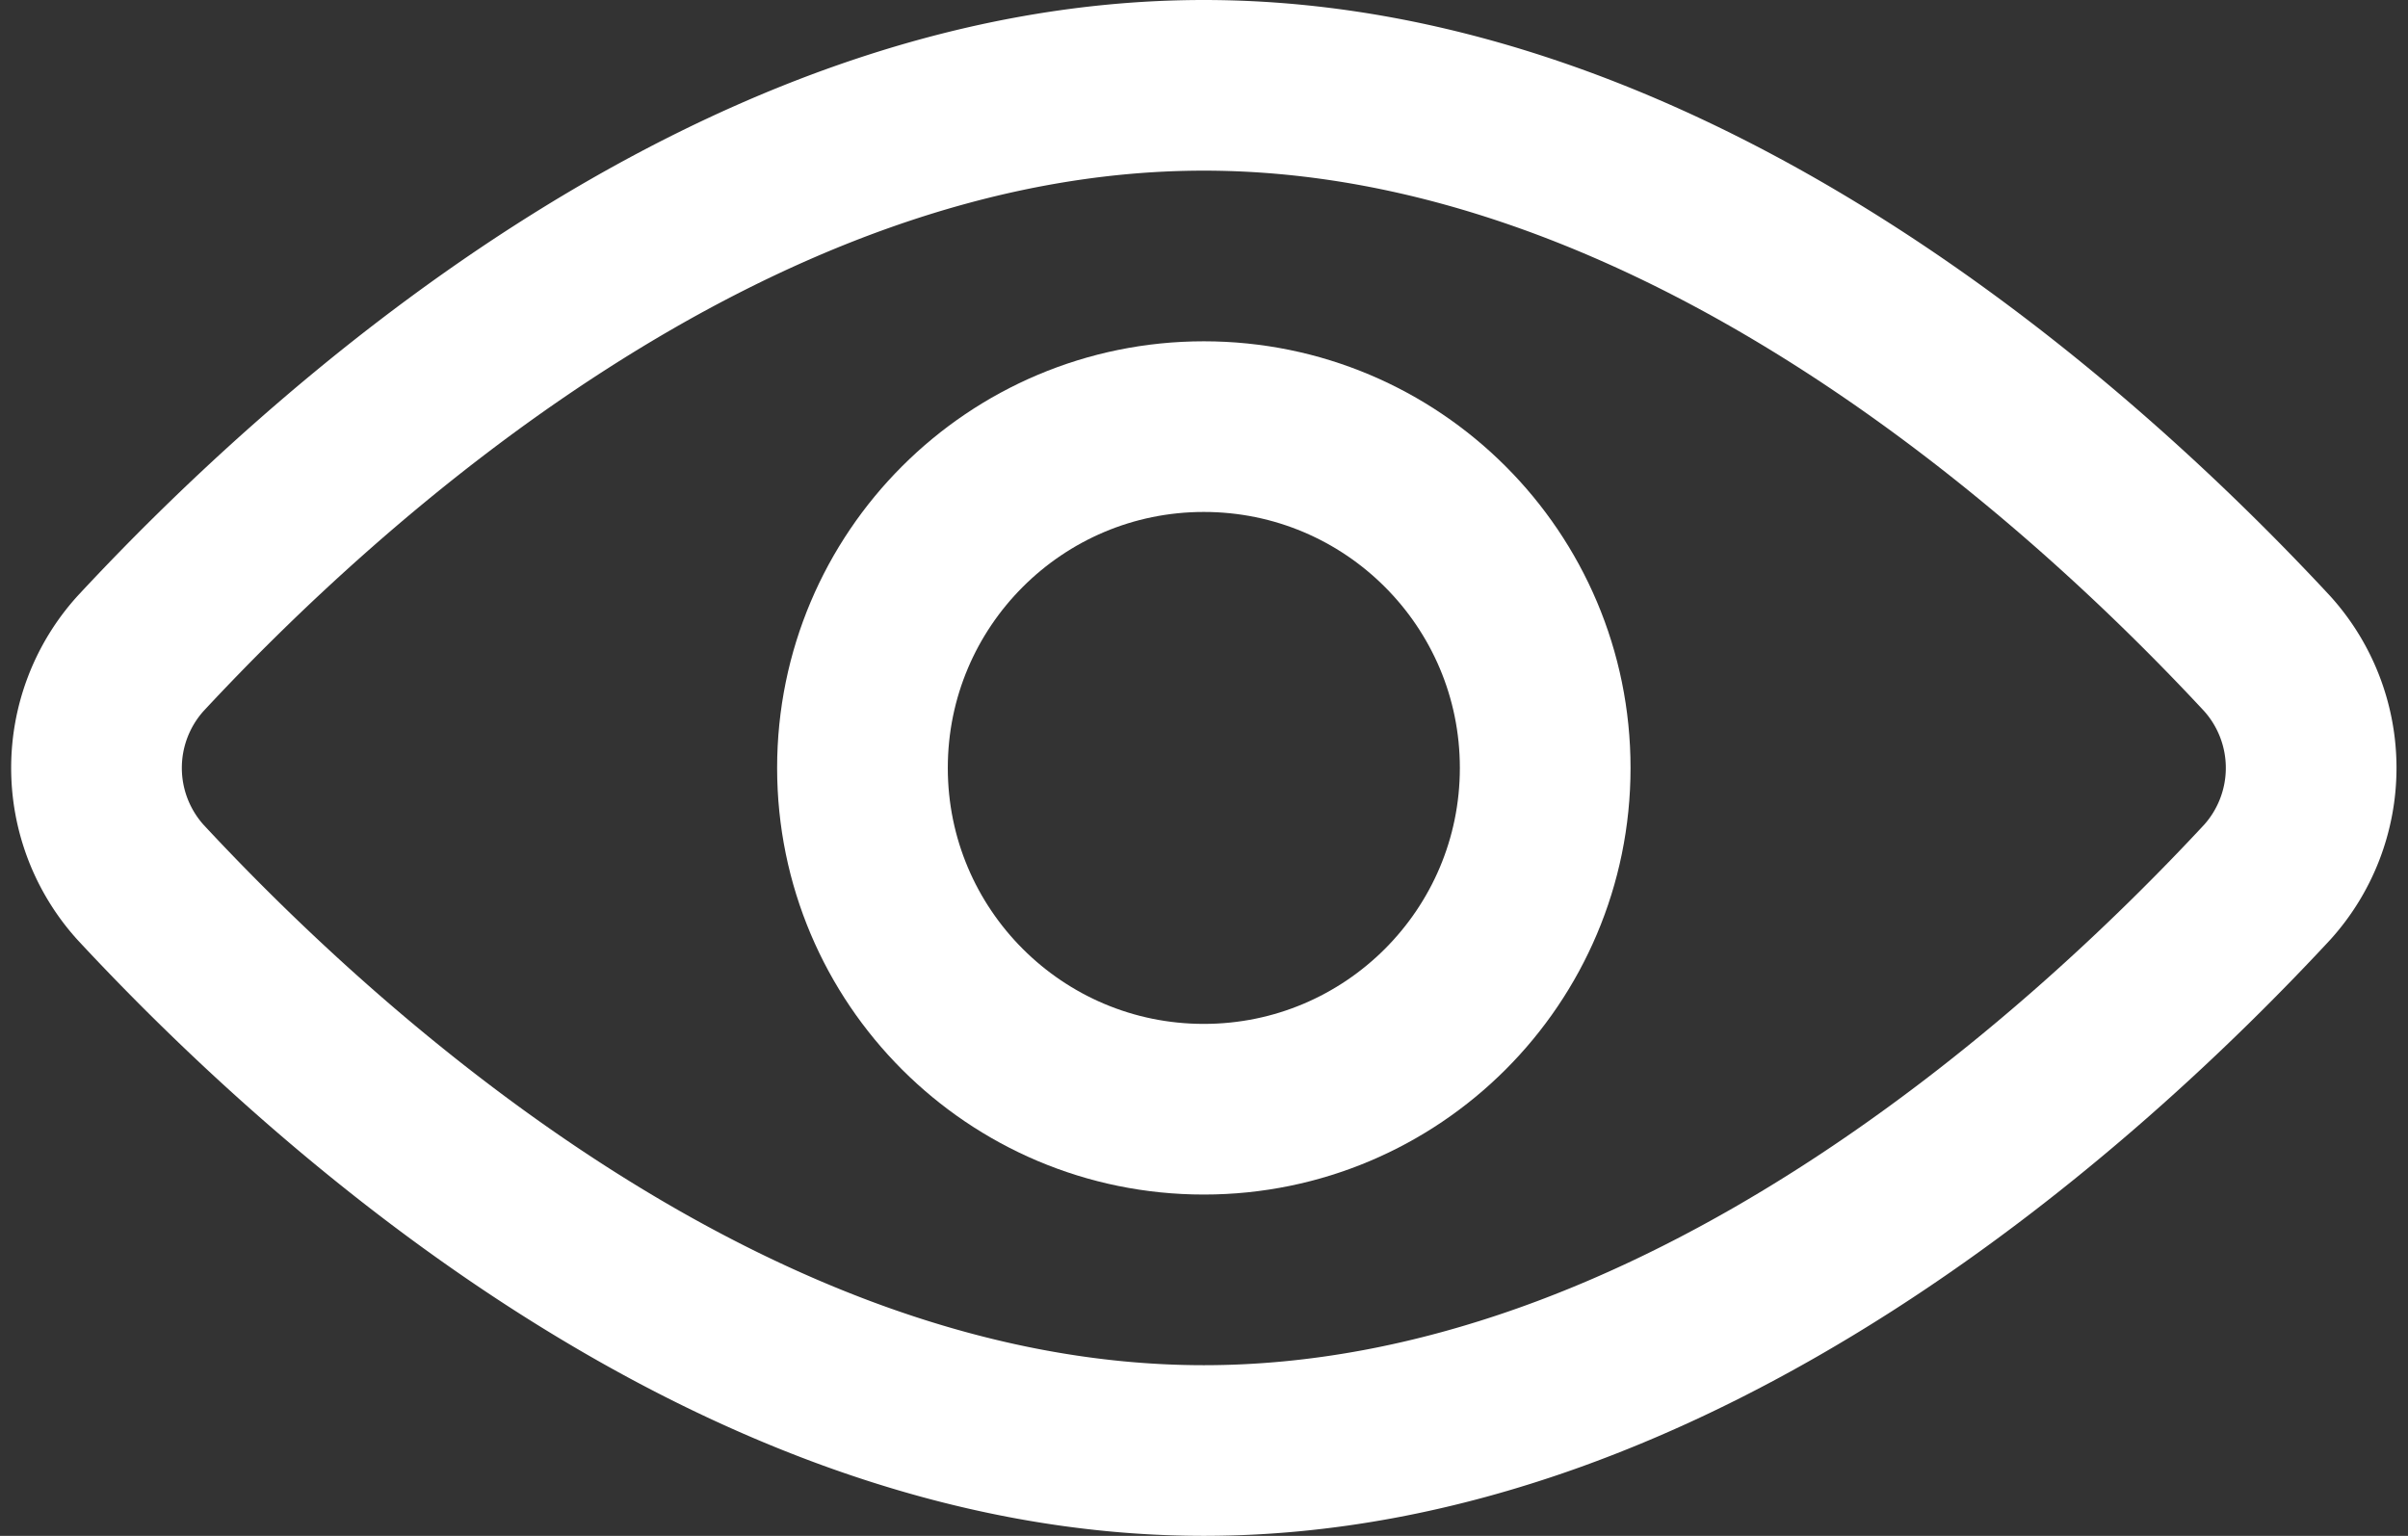 <svg xmlns="http://www.w3.org/2000/svg" width="14.108" height="9" viewBox="0 0 14.108 9">
  <rect x="0" y="0" width="14.108" height="9" fill="#333333" stroke="none"/>
  <g id="interface-edit-view-interface-white" transform="translate(0.053 -2.5)">
    <path id="Path_1" data-name="Path 1" d="M13.23,6.33a1,1,0,0,1,0,1.34C12.18,8.8,9.79,11,7,11S1.82,8.8.77,7.67a1,1,0,0,1,0-1.34C1.82,5.2,4.21,3,7,3S12.18,5.2,13.23,6.33Z" fill="none" stroke="#fff" stroke-linecap="round" stroke-linejoin="round" stroke-width="1"/>
    <circle id="Ellipse_1" data-name="Ellipse 1" cx="2" cy="2" r="2" transform="translate(5 5)" fill="none" stroke="#fff" stroke-linecap="round" stroke-linejoin="round" stroke-width="1"/>
  </g>
</svg>
